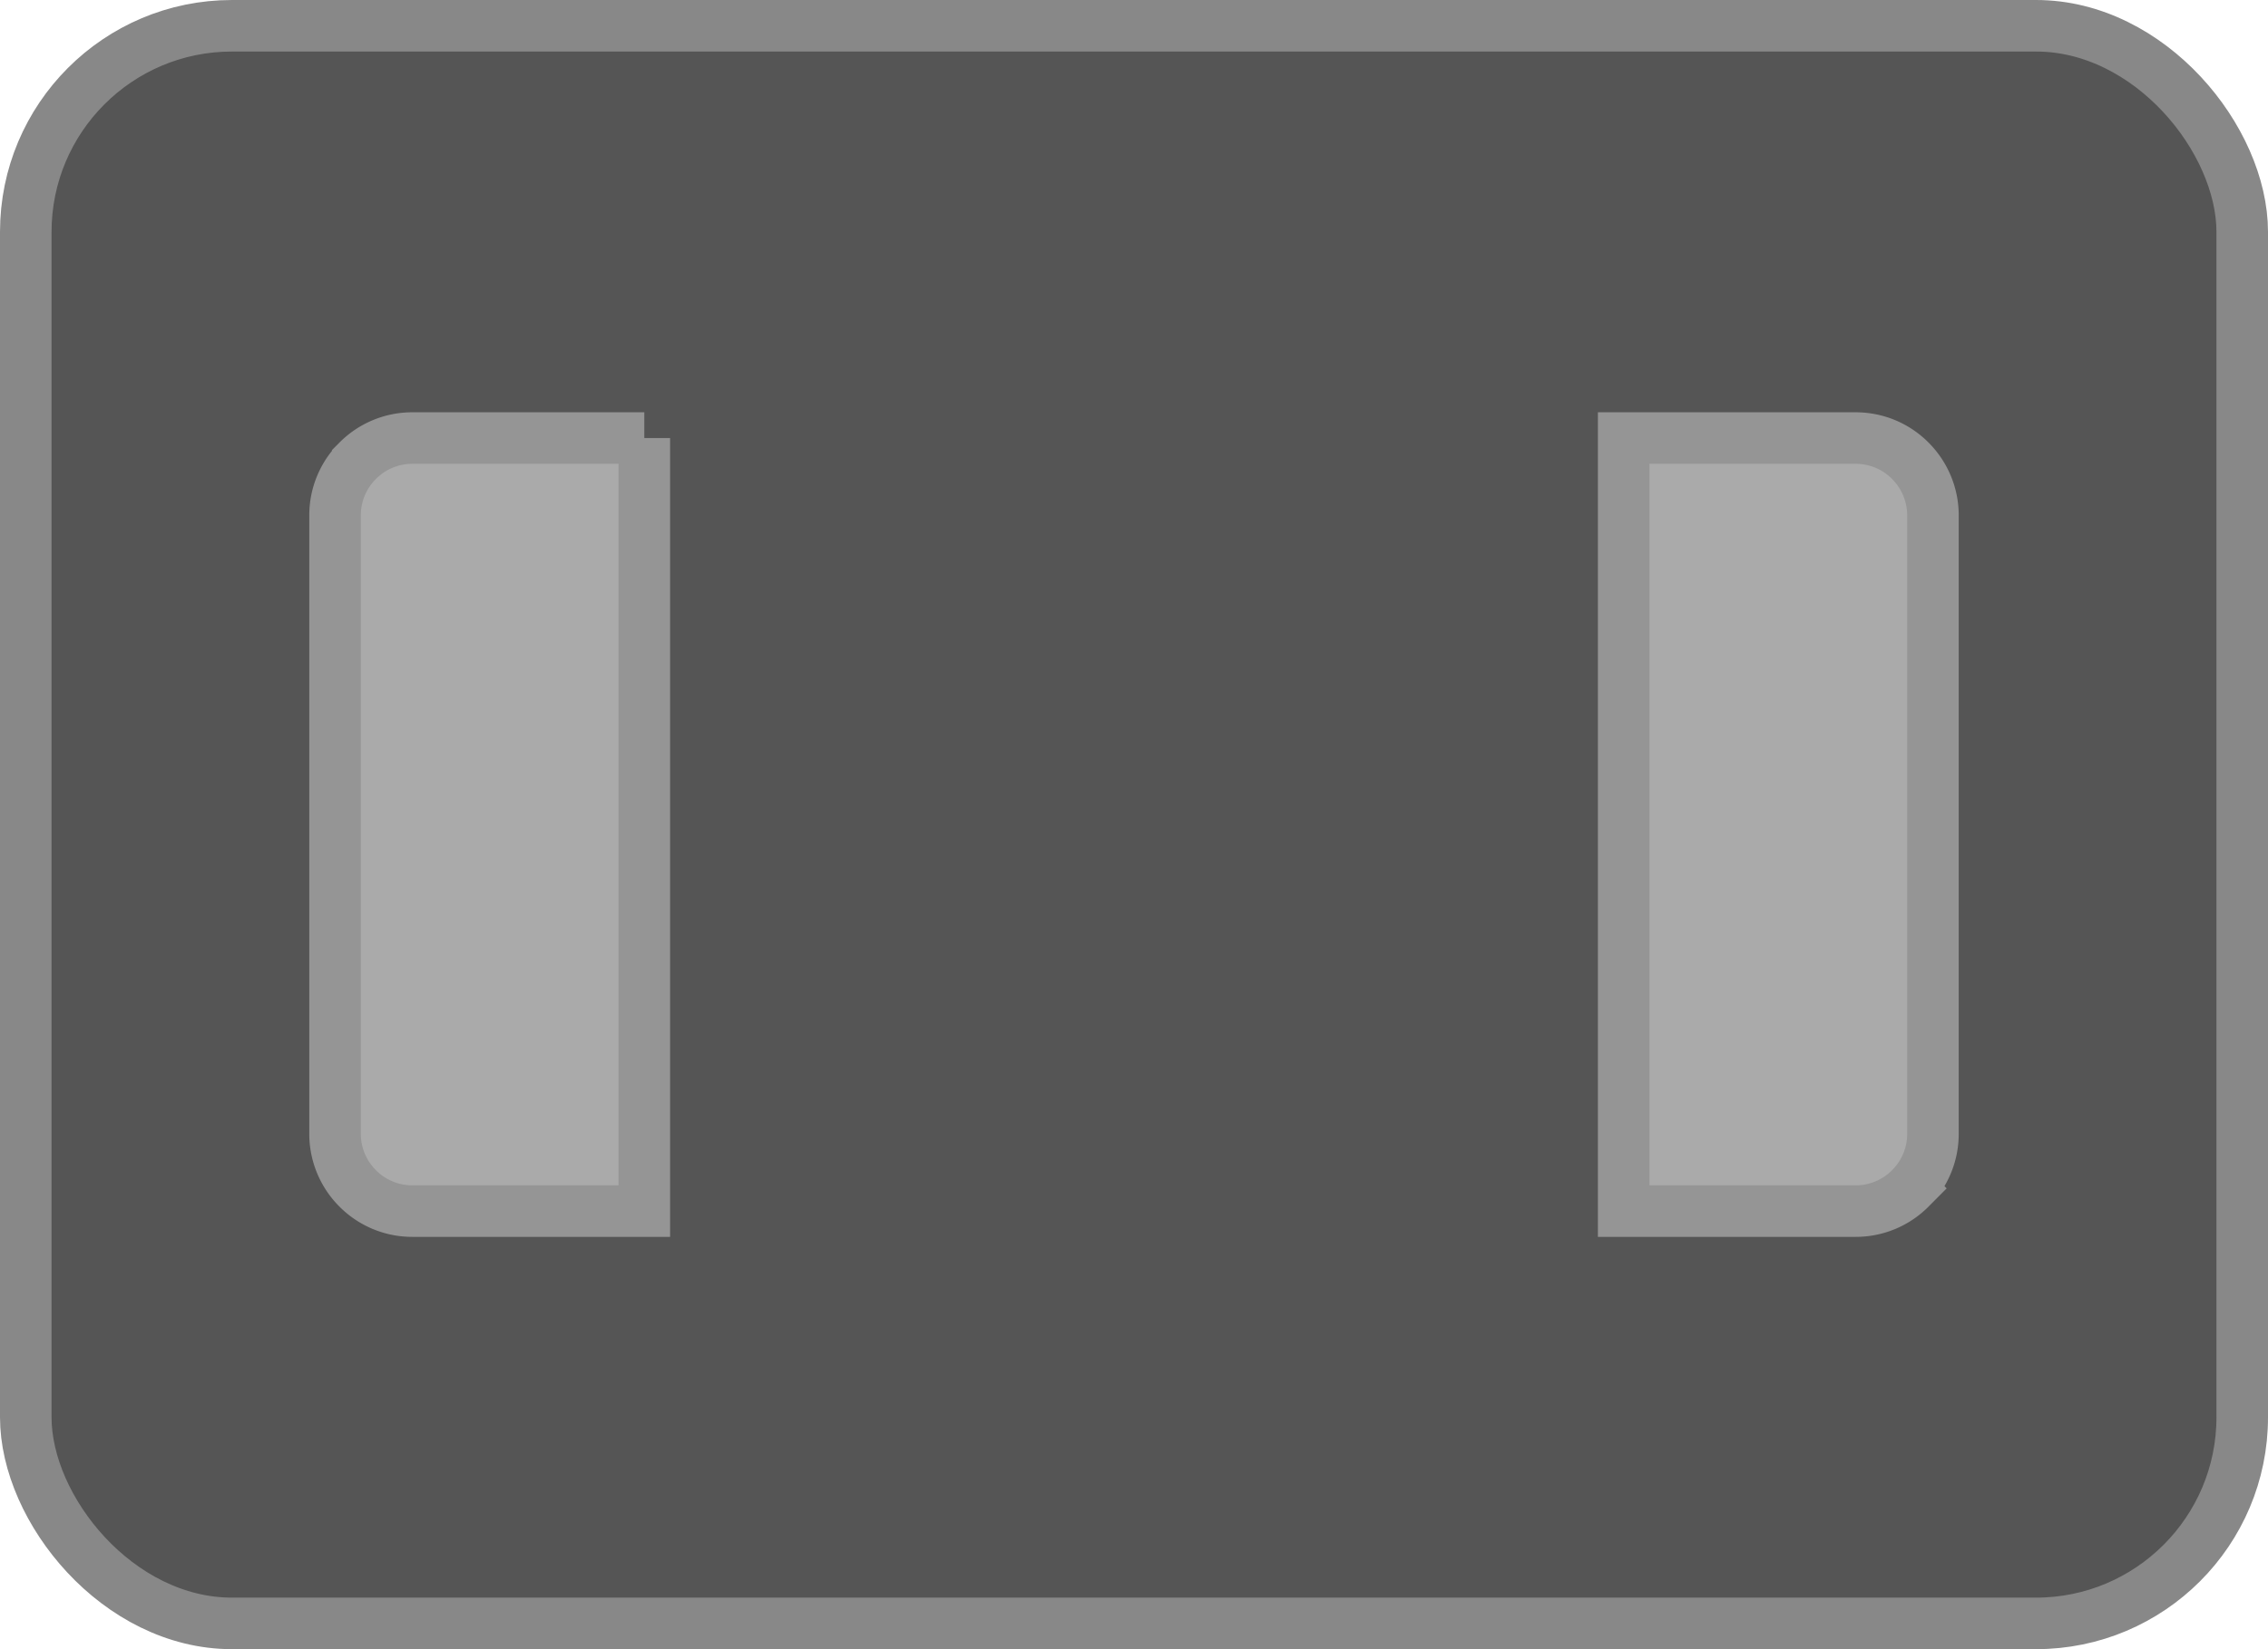<svg xmlns="http://www.w3.org/2000/svg" xmlns:xlink="http://www.w3.org/1999/xlink" width="44" height="32" viewBox="0 0 44 32">
  <defs>
    <path id="a" d="M15 8h14v16H15z"/>
    <mask id="b" maskContentUnits="userSpaceOnUse" maskUnits="objectBoundingBox" x="0" y="0" width="14" height="16" fill="#fff">
      <use xlink:href="#a"/>
    </mask>
  </defs>
  <g fill="none" fill-rule="evenodd">
    <rect stroke="#888" fill="#555" fill-rule="nonzero" x=".5" y=".5" width="43" height="31" rx="4"/>
    <path d="M36 8.5c.414 0 .79.168 1.06.44.27.27.44.646.44 1.06v12c0 .414-.168.79-.44 1.06a1.49 1.49 0 0 1-1.06.44h-4.5v-15zM12.5 8.5v15H8a1.49 1.49 0 0 1-1.06-.44A1.495 1.495 0 0 1 6.5 22V10c0-.414.168-.79.44-1.06A1.49 1.49 0 0 1 8 8.5h4.5z" stroke="#959595" fill="#AAA" fill-rule="nonzero"/>
    <use stroke="#AAA" mask="url(#b)" stroke-width="2" fill="#555" stroke-dasharray="1" xlink:href="#a"/>
  </g>
</svg>